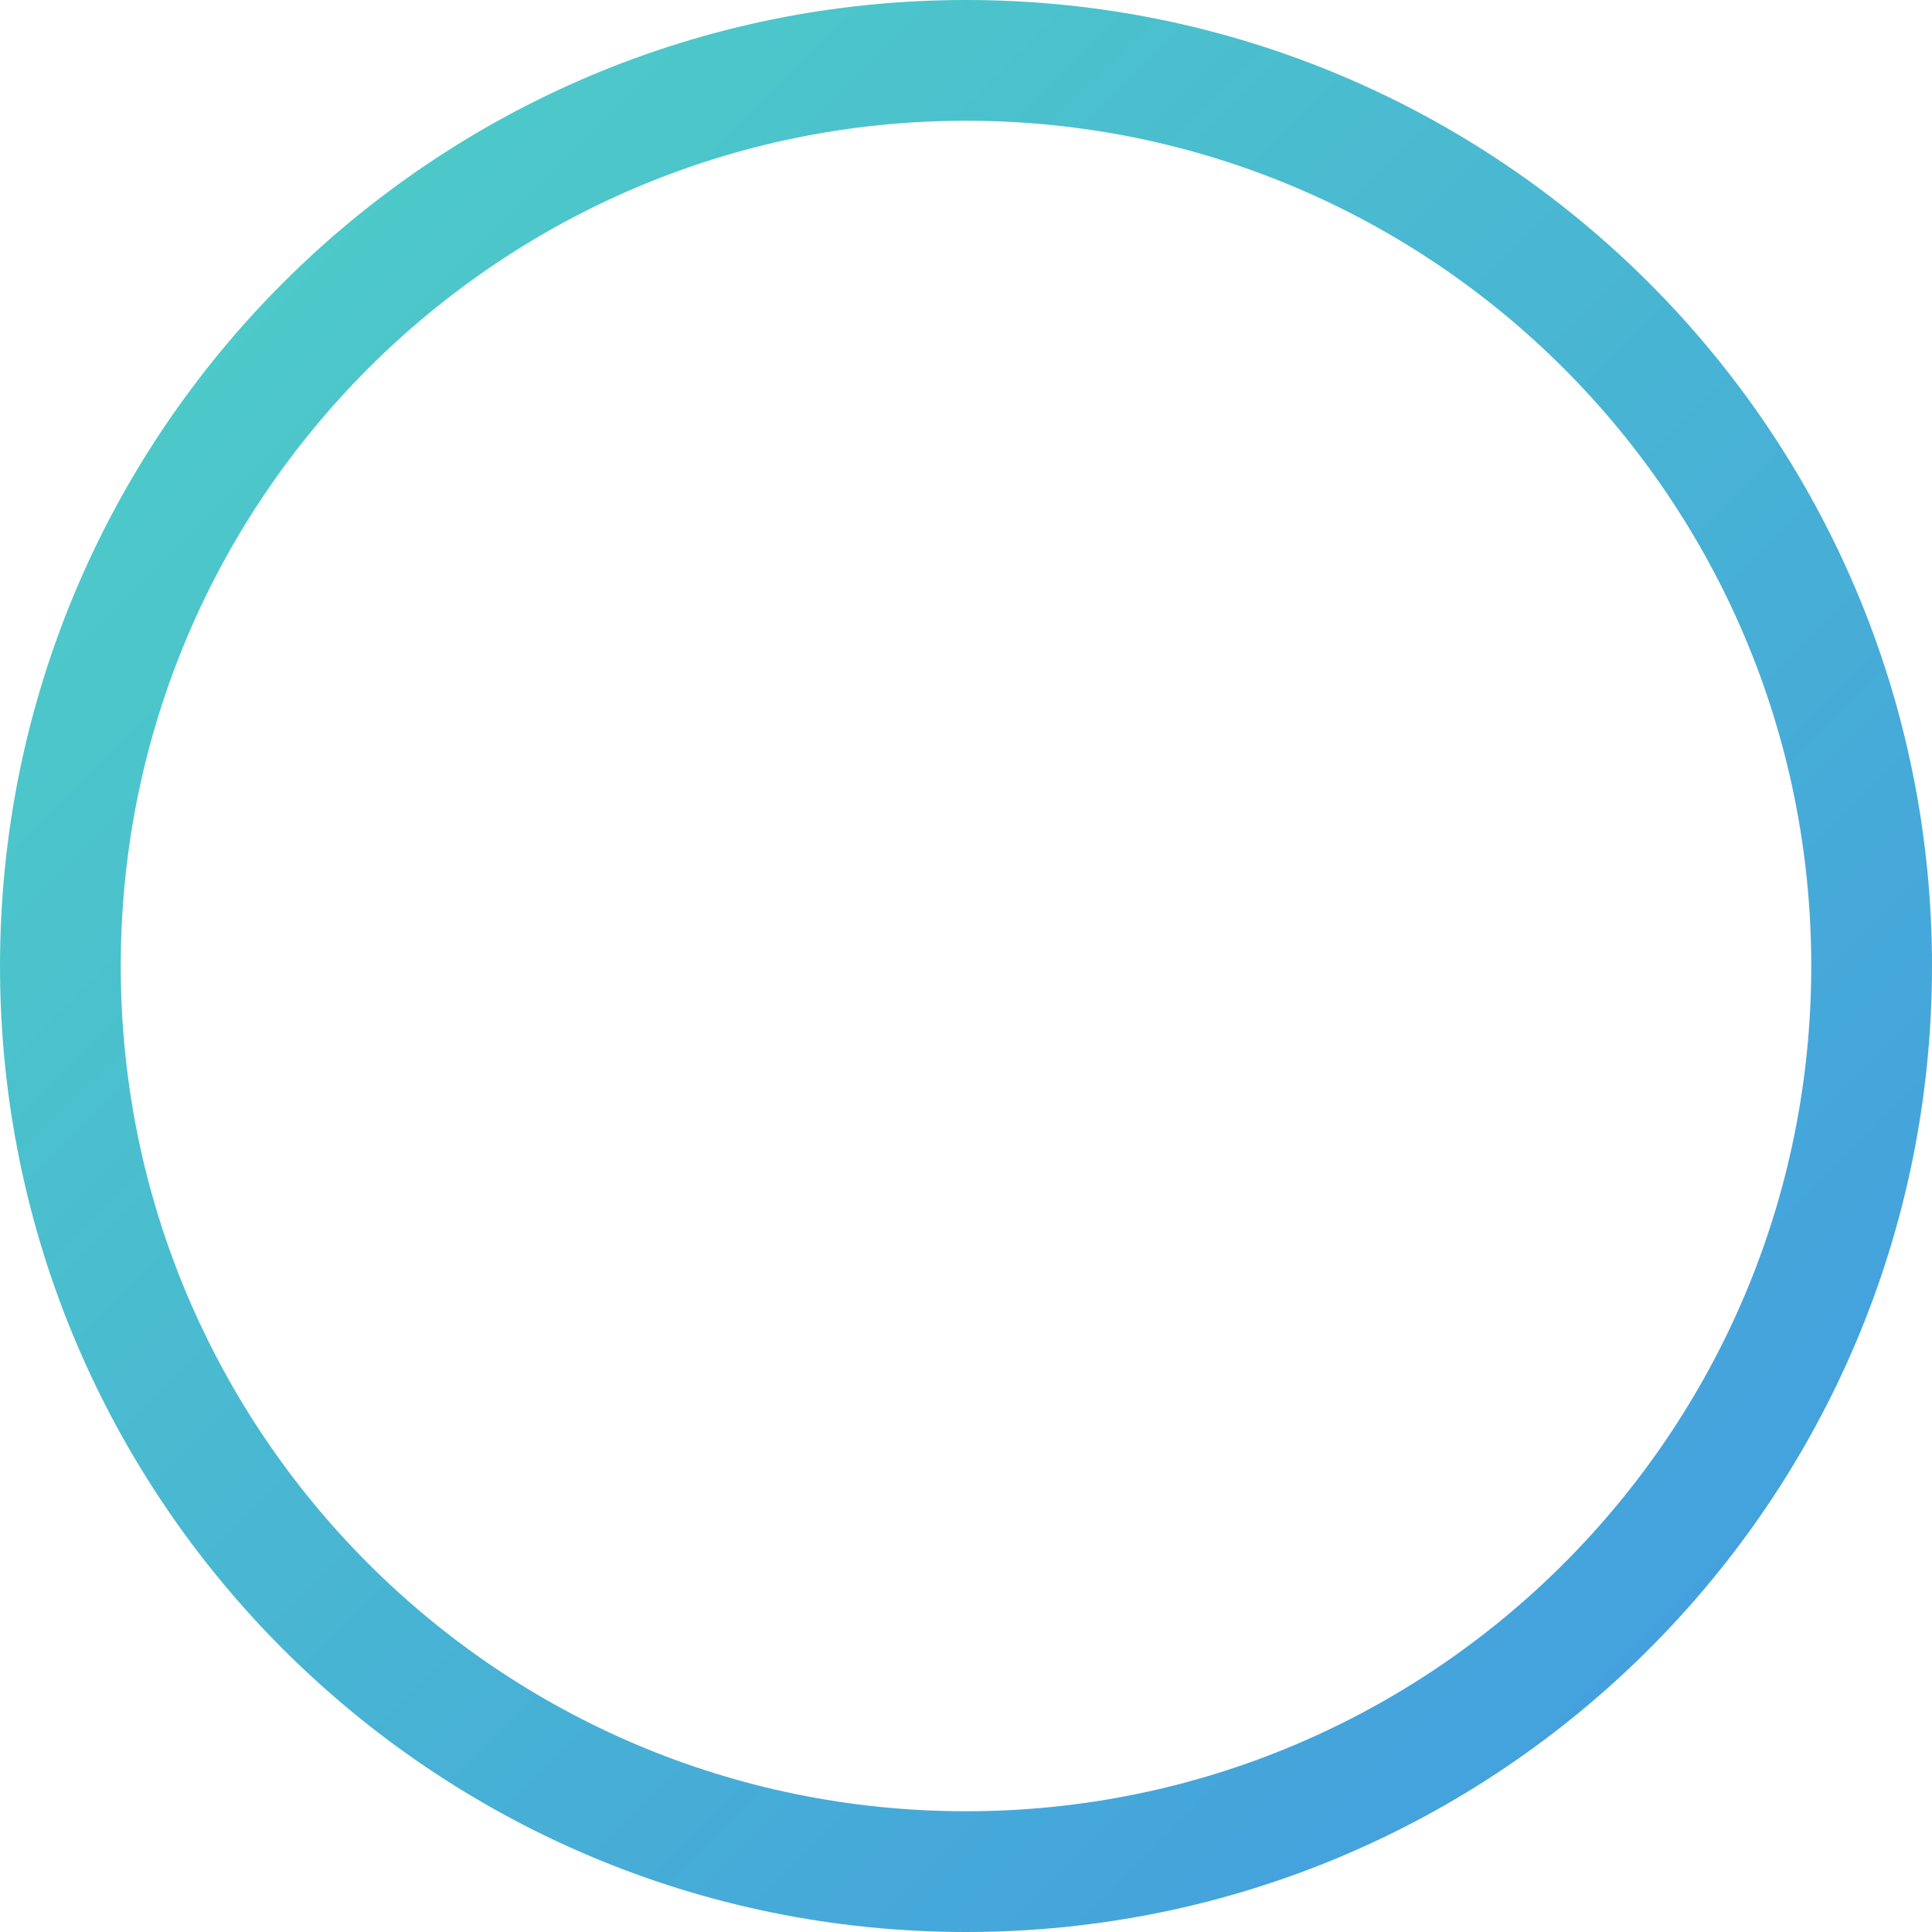 <svg width="1024" height="1024" viewBox="0 0 1024 1024" fill="none" xmlns="http://www.w3.org/2000/svg">
  <path d="M512 0C229.23 0 0 229.23 0 512c0 282.77 229.23 512 512 512s512-229.23 512-512C1024 229.23 794.77 0 512 0zM512 960c-247.42 0-448-200.58-448-448S264.58 64 512 64s448 200.58 448 448-200.58 448-448 448z" fill="url(#paint0_linear)"/>
  <defs>
    <linearGradient id="paint0_linear" x1="0" y1="0" x2="1024" y2="1024" gradientUnits="userSpaceOnUse">
      <stop offset="0" stop-color="#4FD1C5"/>
      <stop offset="1" stop-color="#4299E1"/>
    </linearGradient>
  </defs>
</svg>

